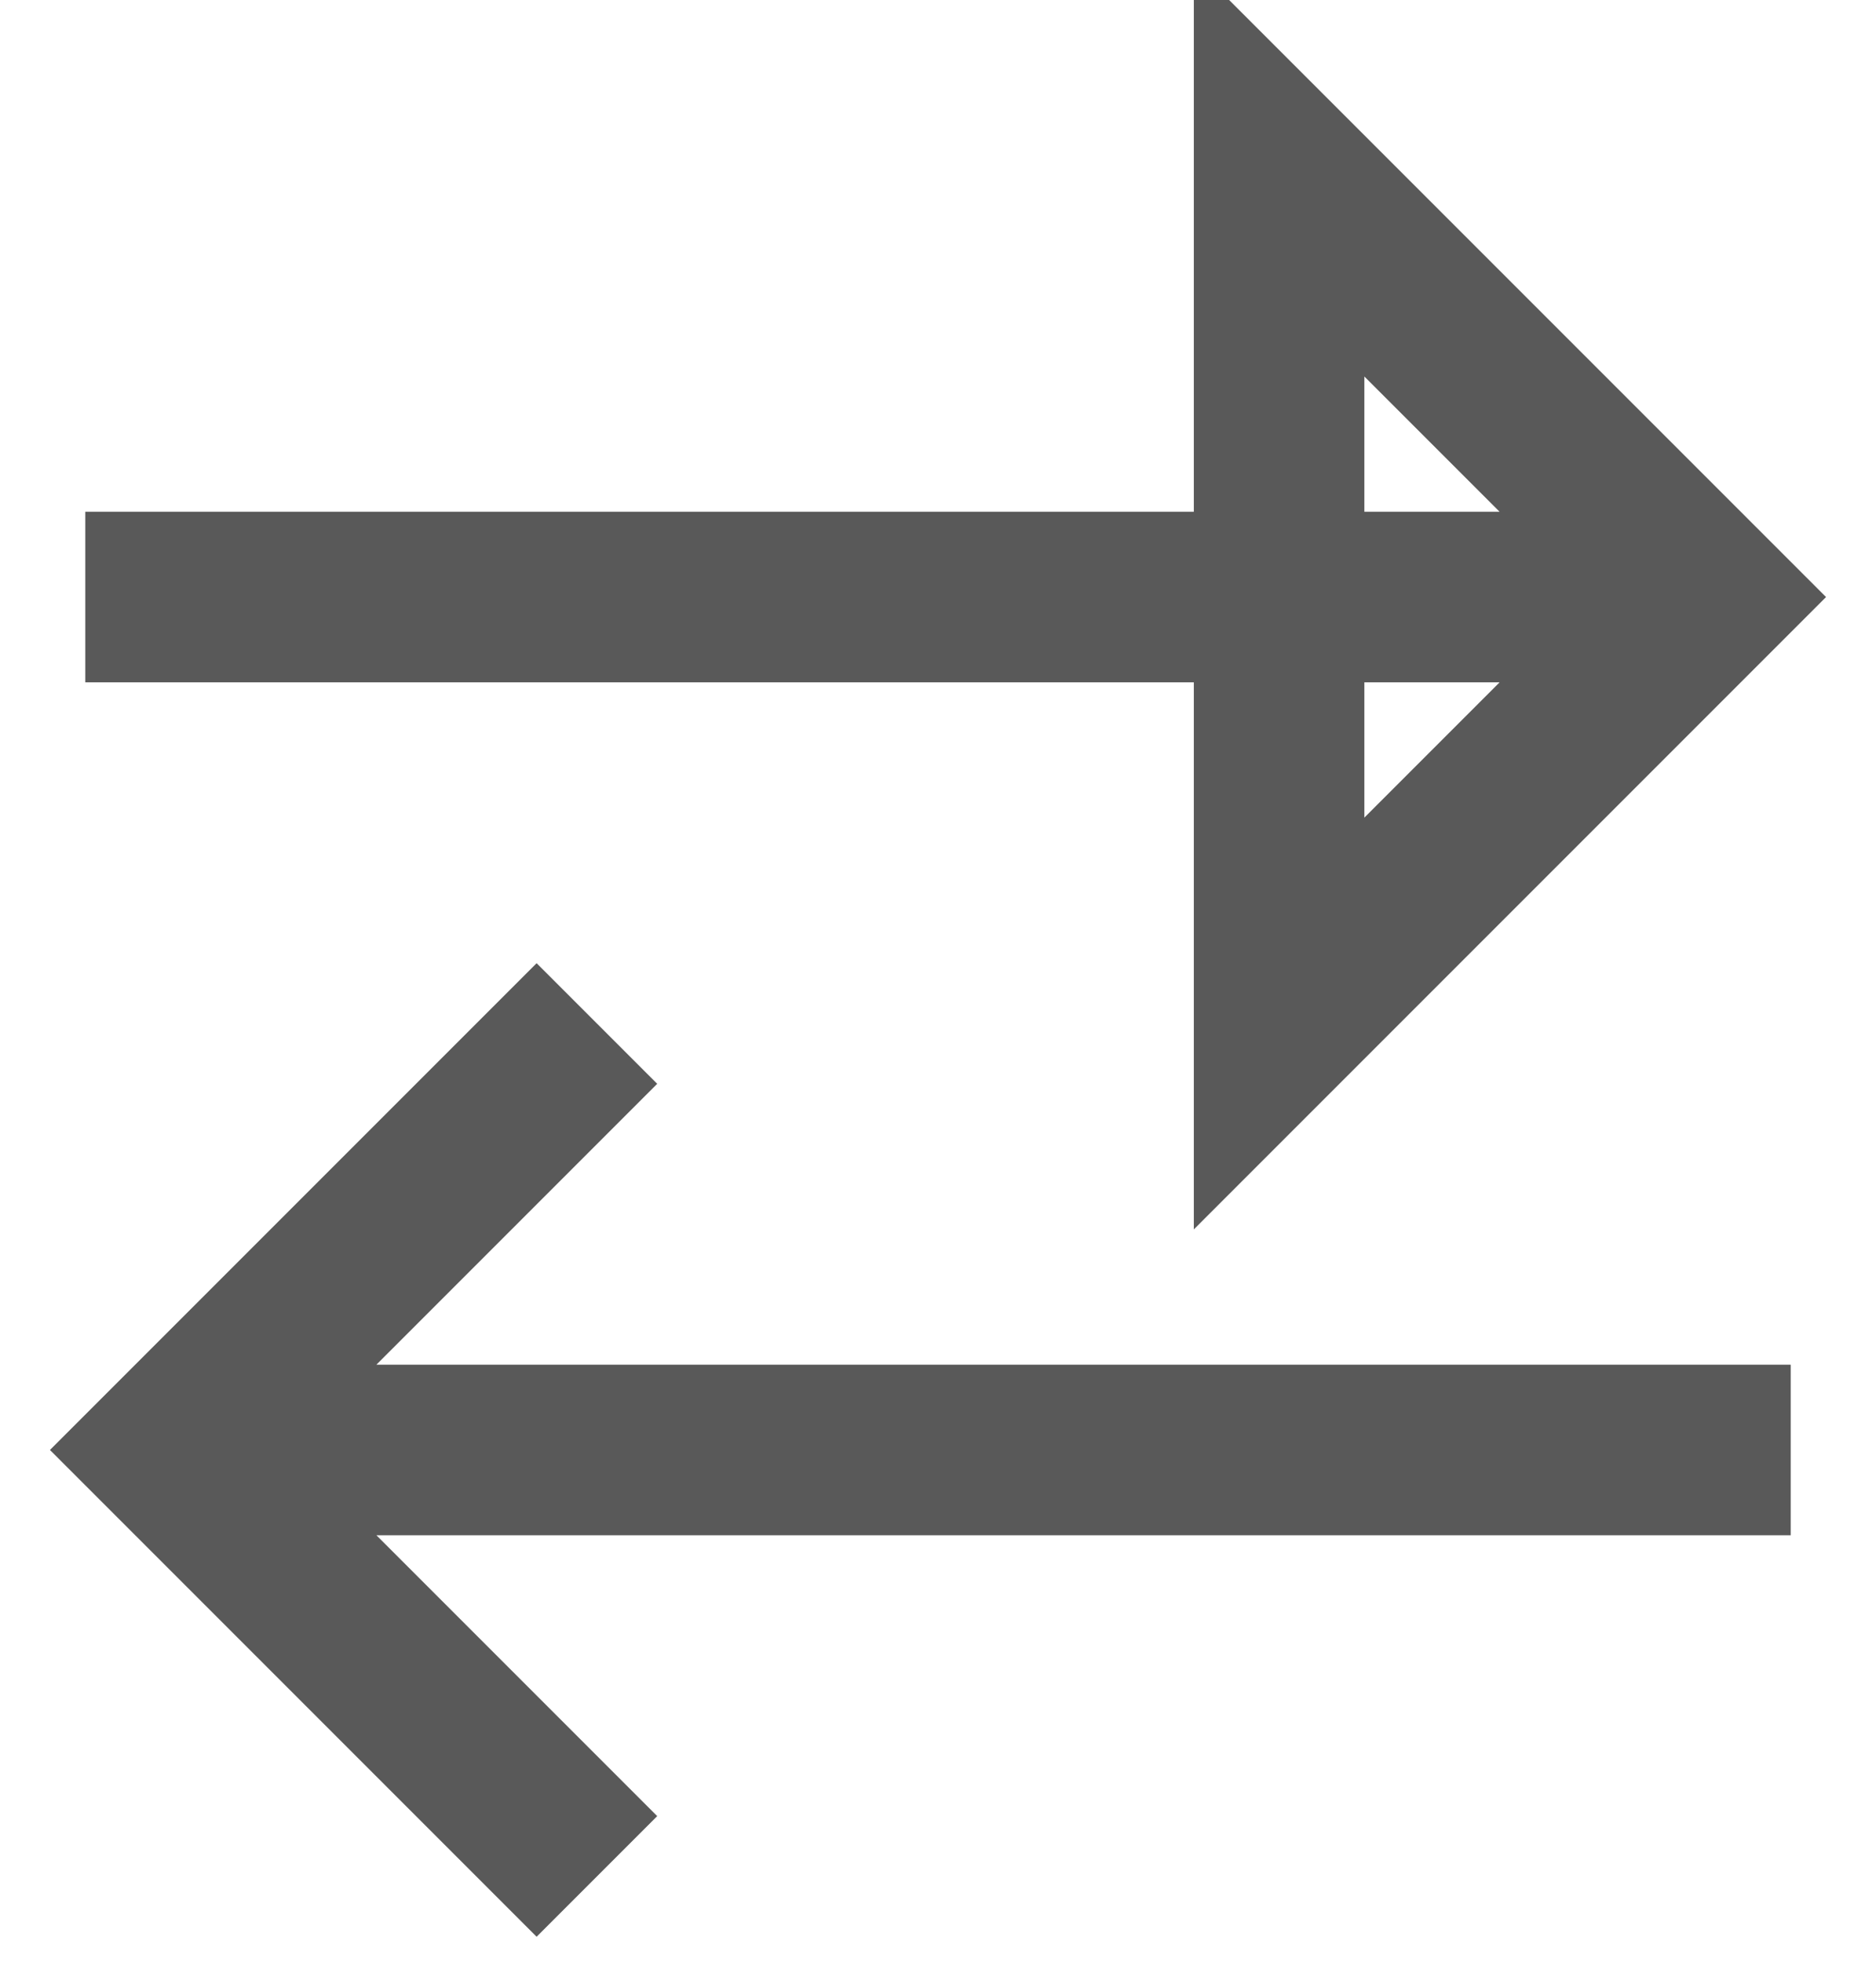 <svg width="22" height="23" viewBox="0 0 22 23" fill="none" xmlns="http://www.w3.org/2000/svg">
<path d="M7 12L2 17L7 22M1 7H19H1ZM15 2L20 7L15 12V2ZM21 17H3H21Z" stroke="#595959" stroke-width="2"/>
</svg>
